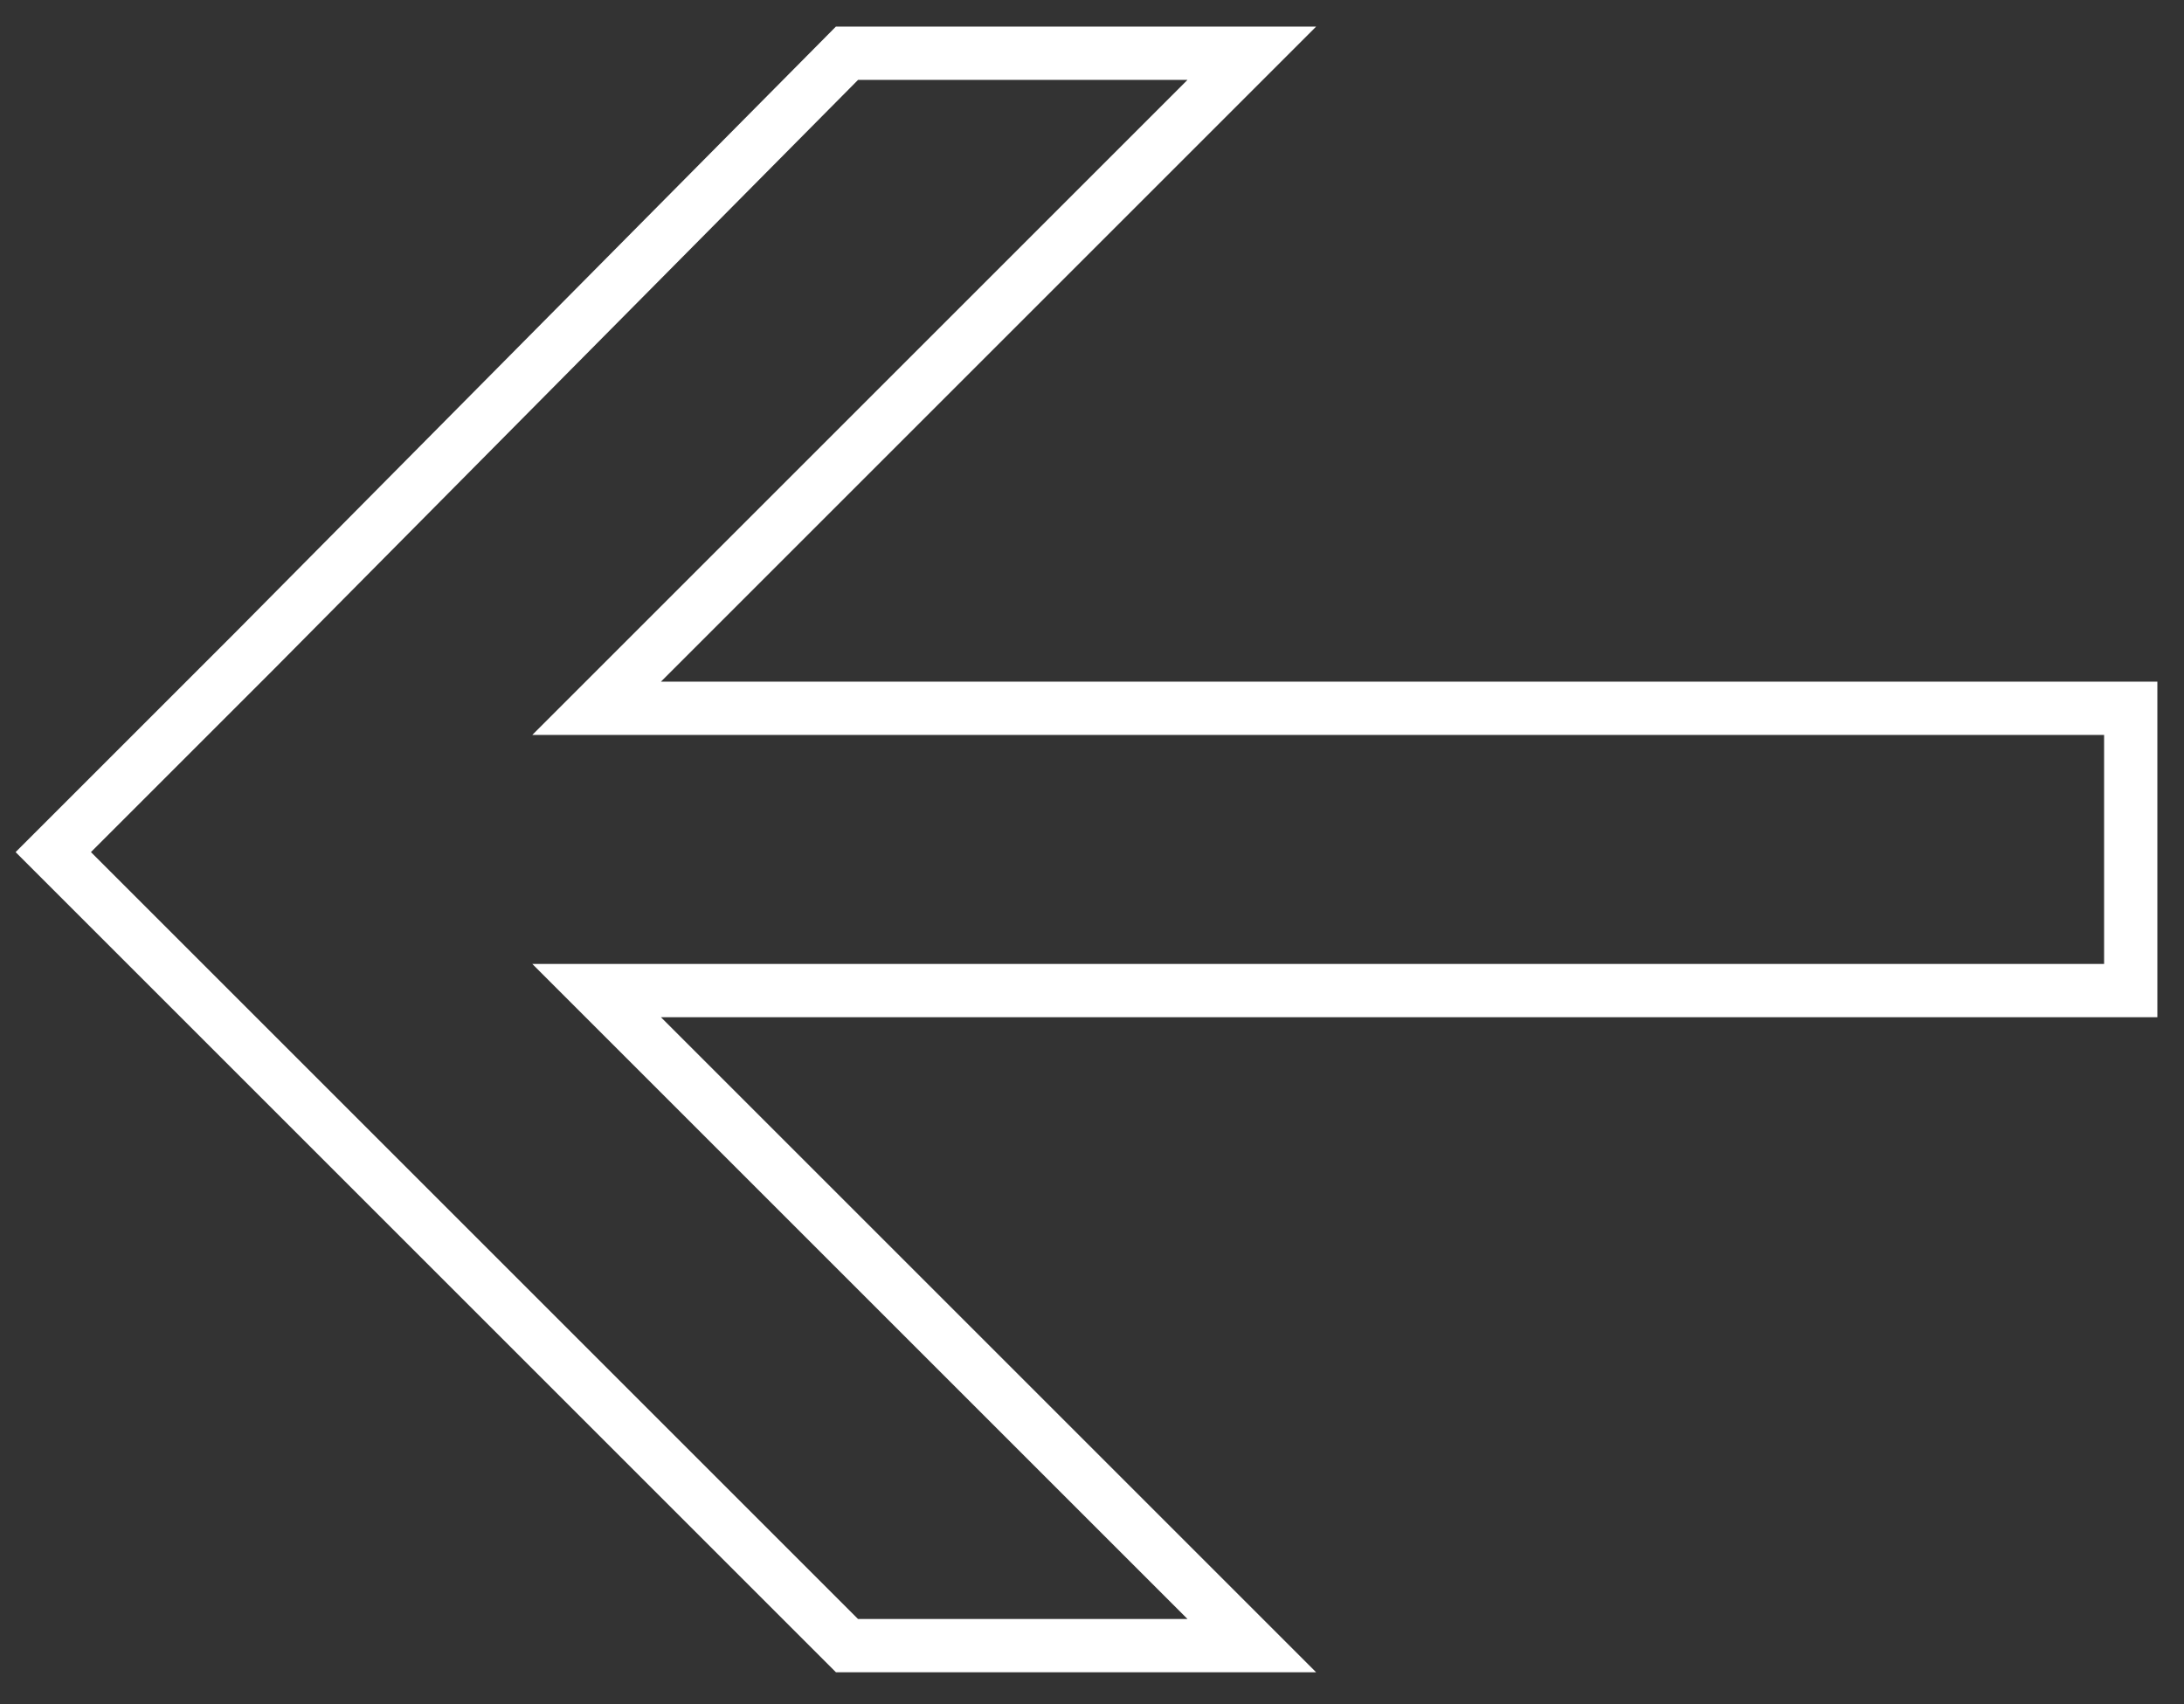 <svg version="1.2" xmlns="http://www.w3.org/2000/svg" viewBox="0 0 41 32" width="41" height="32"><rect x="0" y="0" width="41" height="32" fill="#333333" stroke="none"/><style>.a{fill:none;stroke:#fff}</style><path class="a" d="m40 13.3v5.3h-28.8l12.3 12.3h-7.6l-11.1-11.1-3.8-3.8 3.8-3.8 11.1-11.2h7.6l-12.3 12.3z"/></svg>